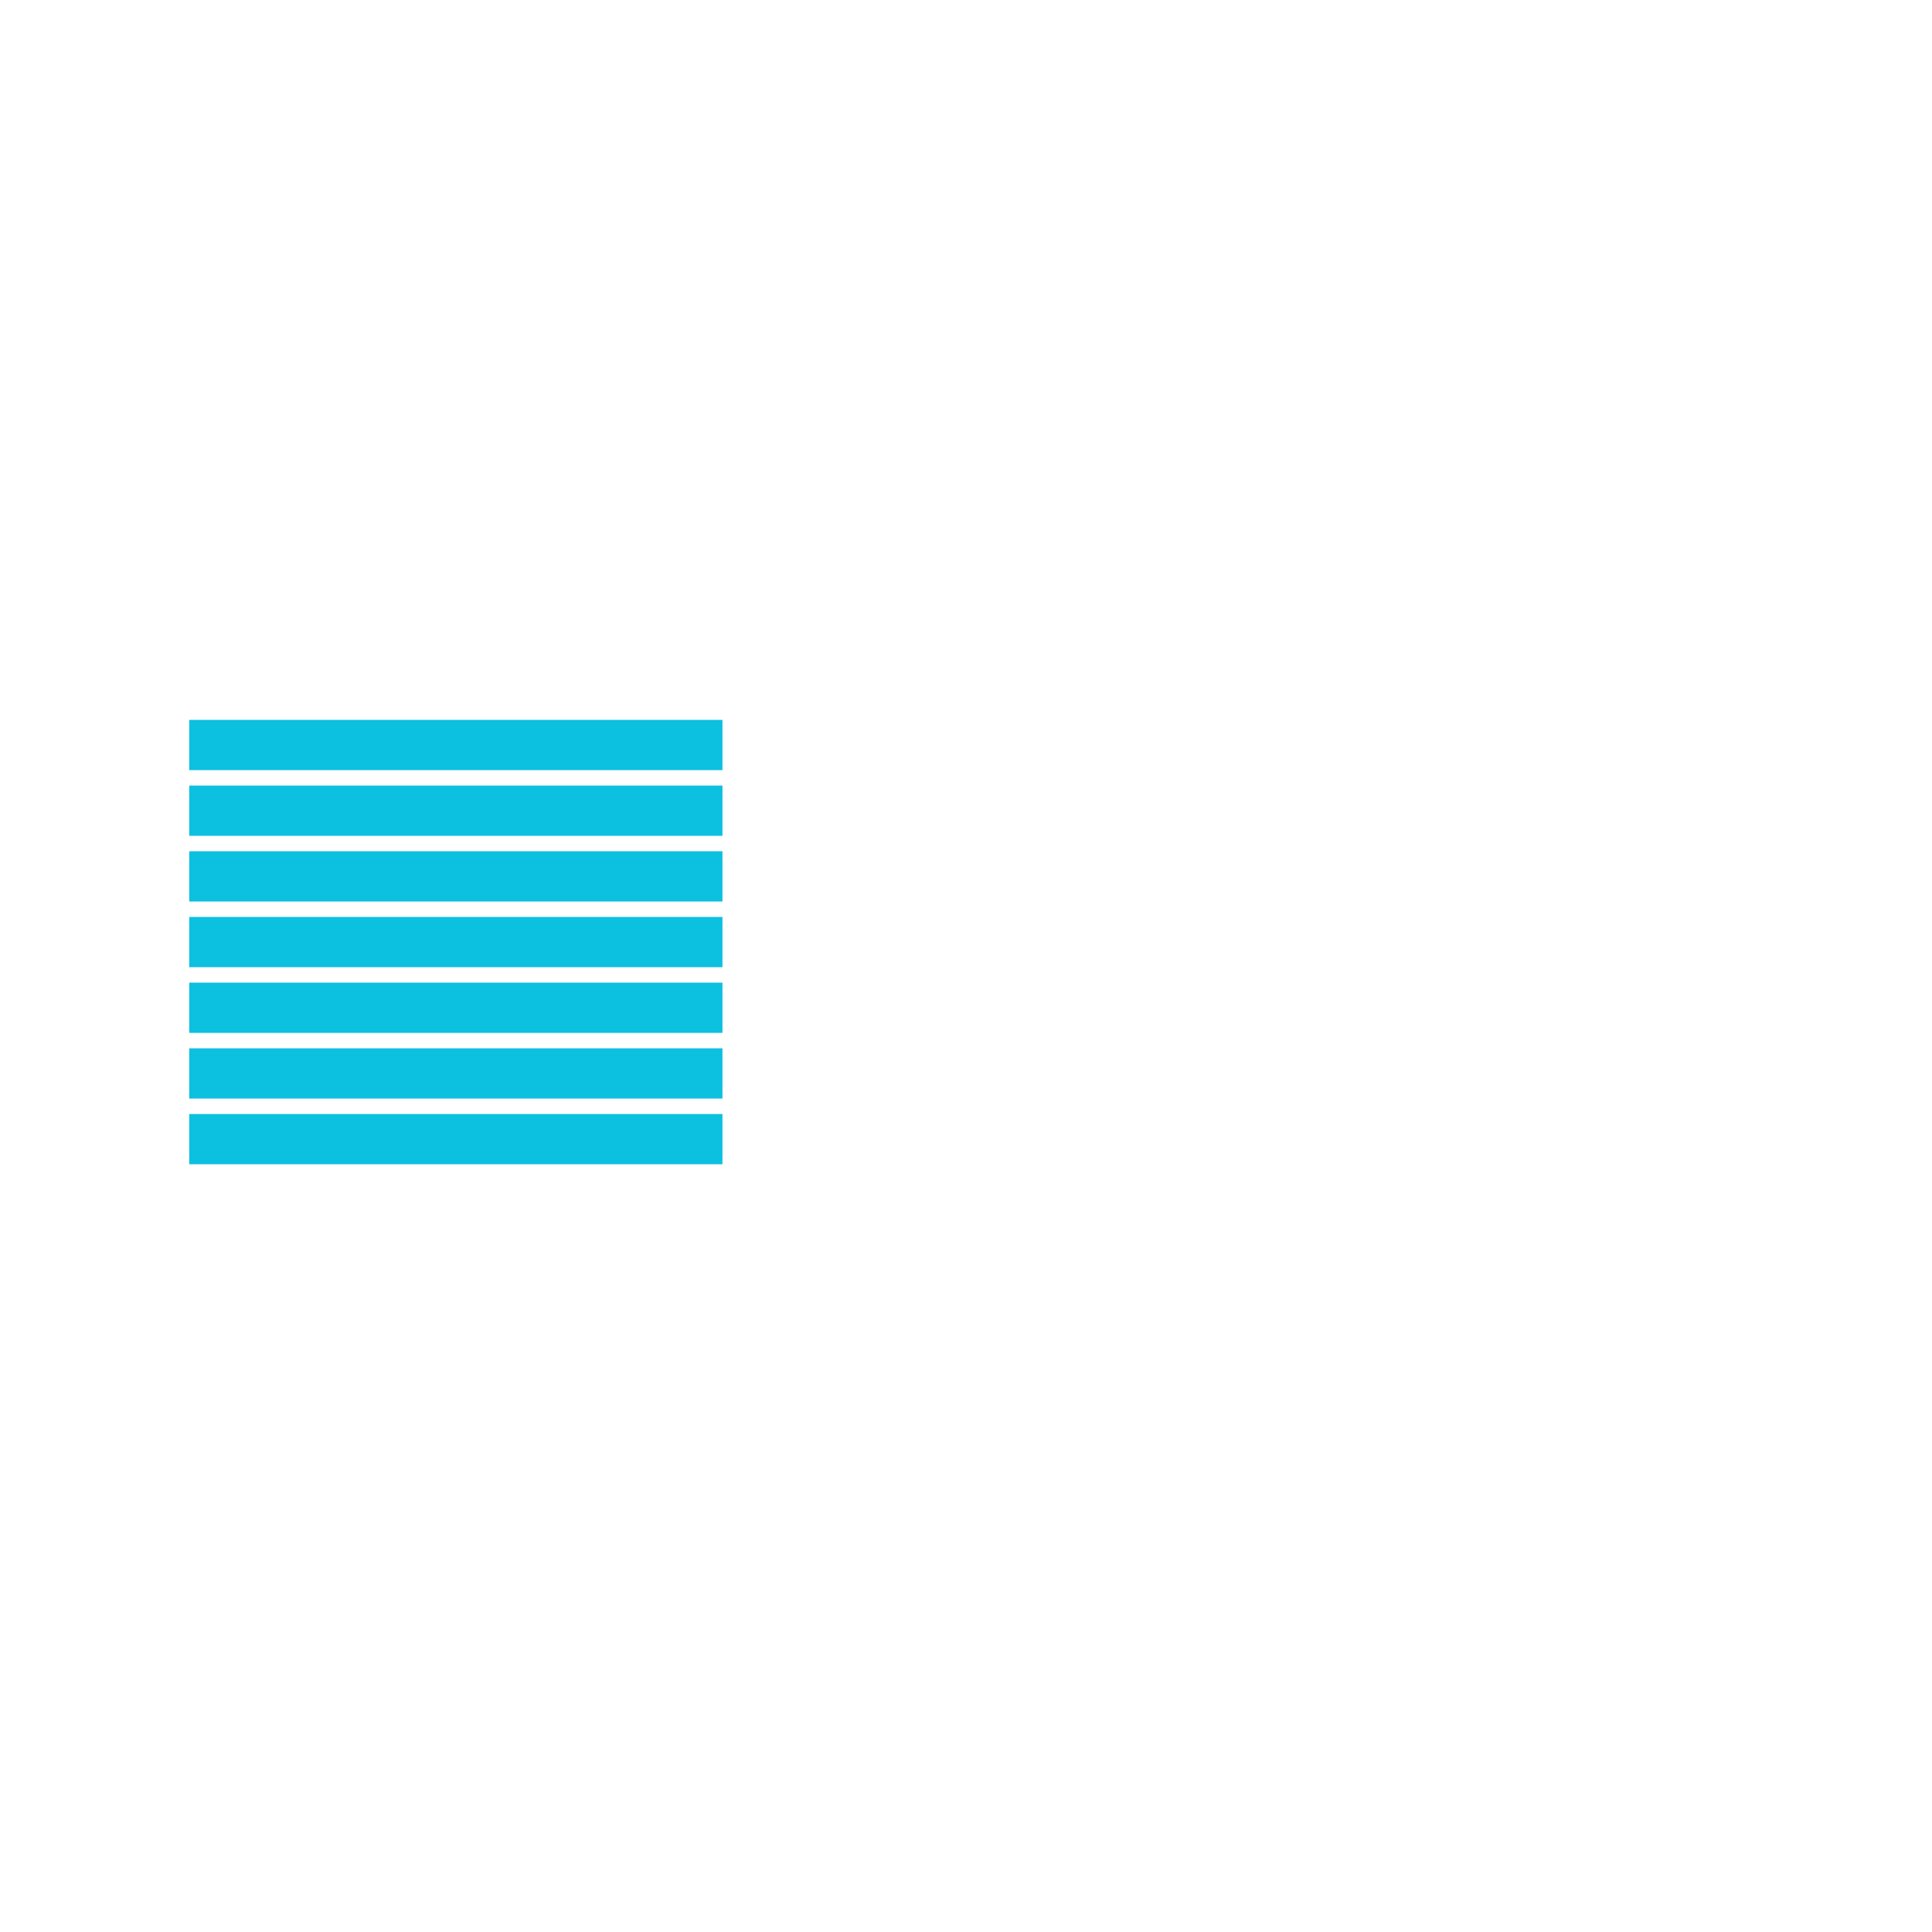 <svg xmlns="http://www.w3.org/2000/svg" width="500" height="500" viewBox="0 0 375 375" preserveAspectRatio="xMidYMid meet">
  <defs>
    <mask id="diag-cut" maskUnits="userSpaceOnUse">
      <rect x="0" y="0" width="100%" height="100%" fill="white"/>
      <line x1="-0.001" y1="2.998" x2="168.197" y2="2.997"
            transform="matrix(0.611 -0.433 0.433 0.611 53.245 225.382)"
            stroke="black" stroke-width="8" stroke-linecap="square" />
    </mask>
  </defs>

  <!-- turquoise stripes with consistent spacing -->
  <g id="stripes" mask="url(#diag-cut)">
    <rect x="36.73" y="139.73" width="103.5" height="9.75" fill="#0cc0df"/>
    <rect x="36.73" y="152.48" width="103.5" height="9.75" fill="#0cc0df"/>
    <rect x="36.73" y="165.23" width="103.5" height="9.75" fill="#0cc0df"/>
    <rect x="36.73" y="177.98" width="103.5" height="9.75" fill="#0cc0df"/>
    <rect x="36.73" y="190.73" width="103.5" height="9.75" fill="#0cc0df"/>
    <rect x="36.73" y="203.48" width="103.5" height="9.75" fill="#0cc0df"/>
    <rect x="36.73" y="216.23" width="103.5" height="9.75" fill="#0cc0df"/>
  </g>
</svg>
